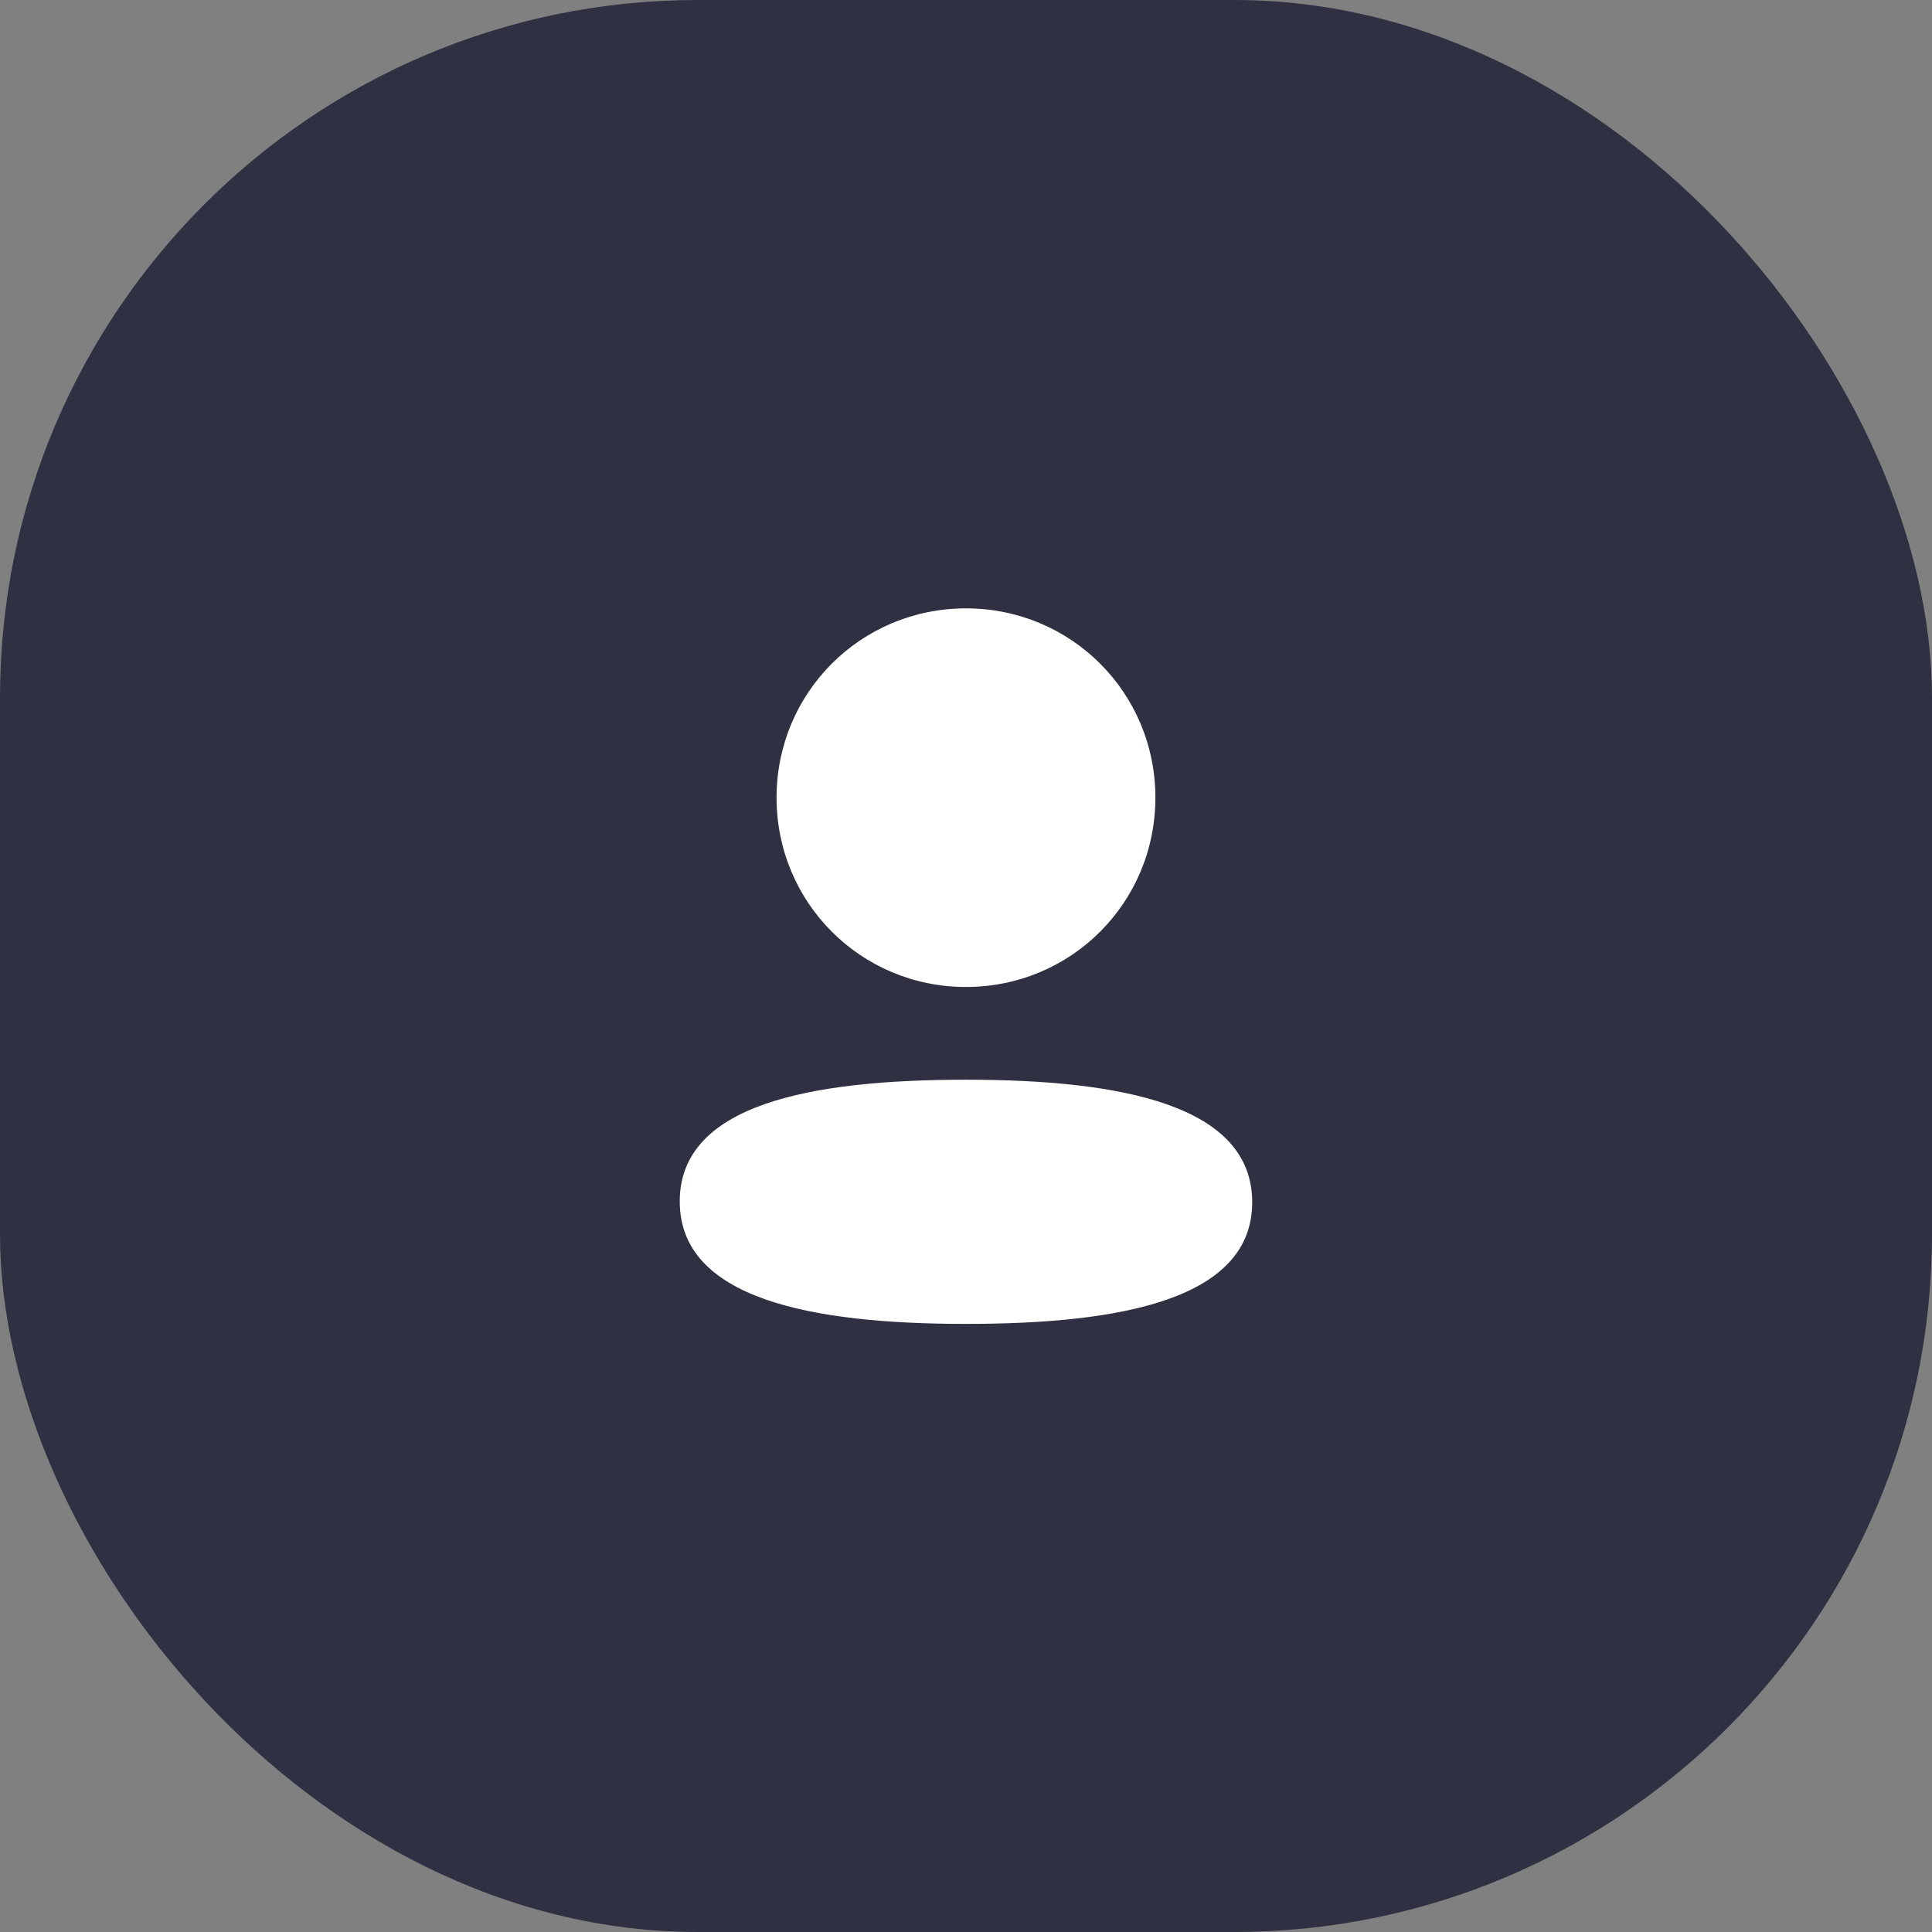 <svg width="36" height="36" viewBox="0 0 36 36" fill="none" xmlns="http://www.w3.org/2000/svg">
<rect x="0" y="0" width="36" height="36" fill="#808080" stroke="none"/>
<rect width="36" height="36" rx="13" fill="#2F3142"/>
<path fill-rule="evenodd" clip-rule="evenodd" d="M21.529 14.863C21.529 16.821 19.959 18.391 17.999 18.391C16.041 18.391 14.47 16.821 14.47 14.863C14.47 12.905 16.041 11.336 17.999 11.336C19.959 11.336 21.529 12.905 21.529 14.863ZM17.999 24.669C15.108 24.669 12.666 24.199 12.666 22.386C12.666 20.572 15.123 20.119 17.999 20.119C20.892 20.119 23.333 20.589 23.333 22.402C23.333 24.216 20.876 24.669 17.999 24.669Z" fill="white"/>
</svg>
